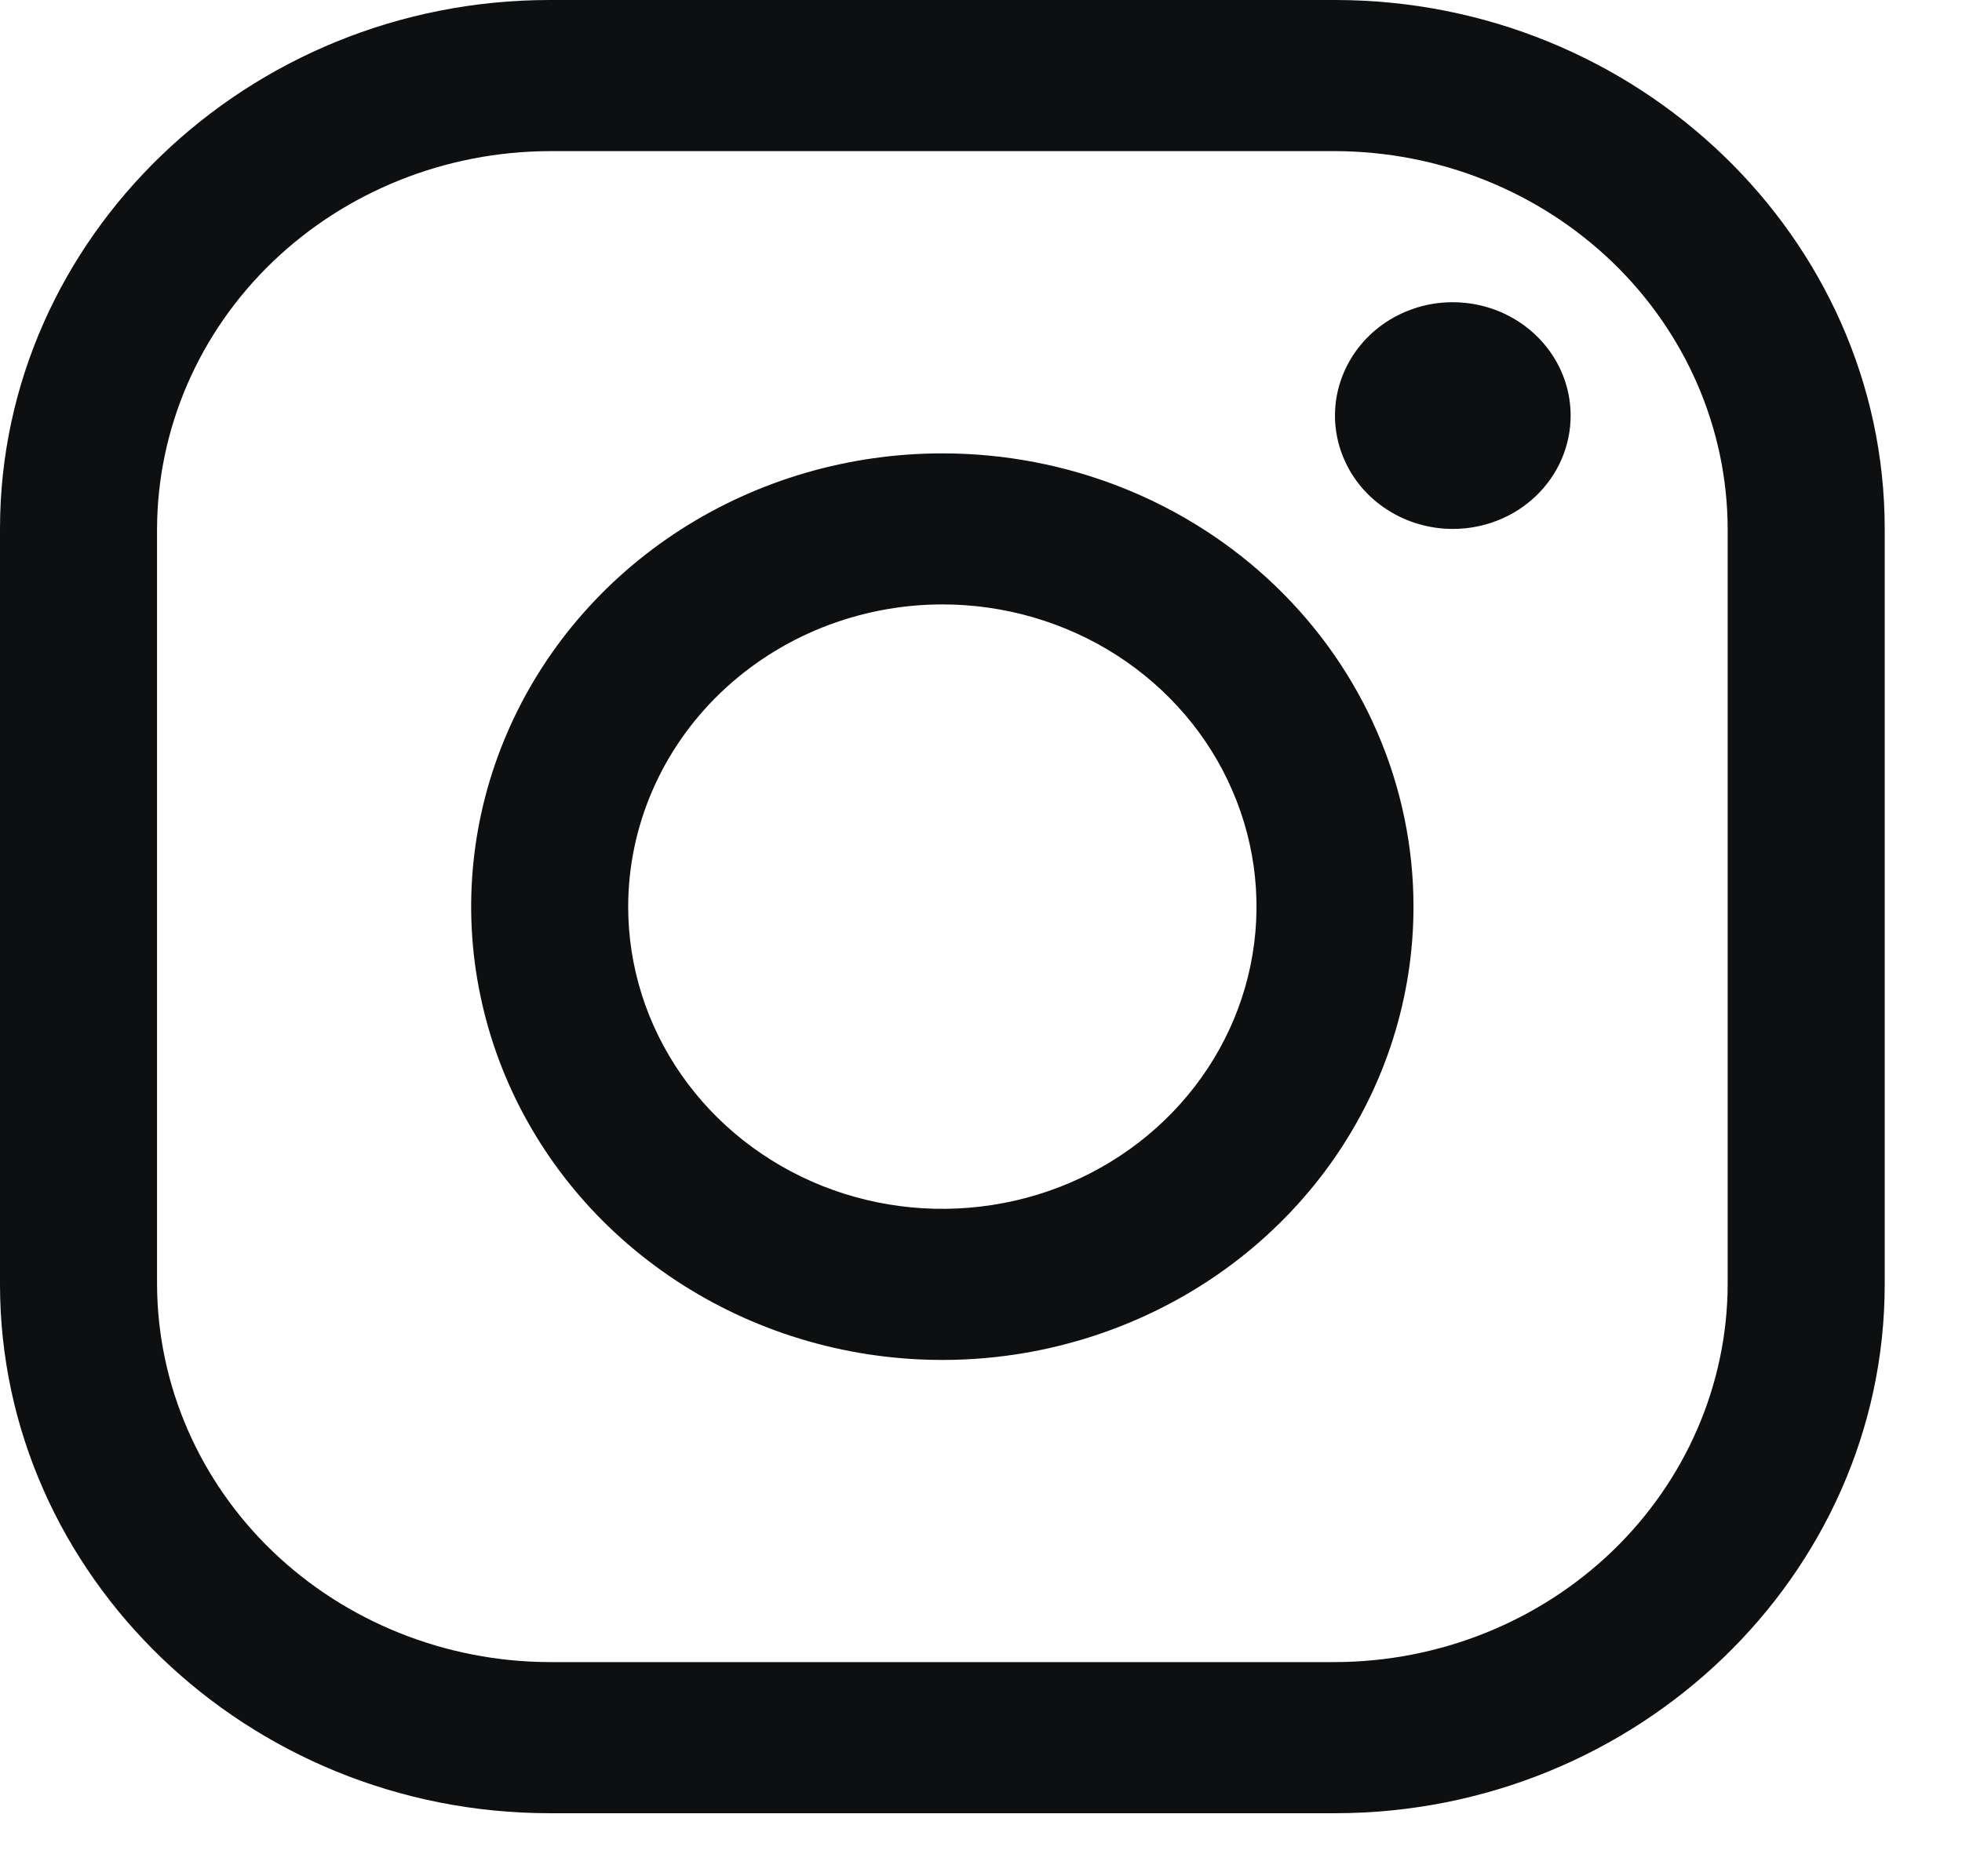 <svg width="23" height="22" viewBox="0 0 23 22" fill="none" xmlns="http://www.w3.org/2000/svg">
<path d="M15.65 1.772C16.87 1.775 18.038 2.243 18.901 3.073C19.763 3.903 20.25 5.027 20.253 6.201V15.059C20.25 16.233 19.763 17.358 18.901 18.188C18.038 19.018 16.87 19.486 15.65 19.489H6.444C5.225 19.486 4.056 19.018 3.193 18.188C2.331 17.358 1.845 16.233 1.841 15.059V6.201C1.845 5.027 2.331 3.903 3.193 3.073C4.056 2.243 5.225 1.775 6.444 1.772H15.65ZM15.65 0H6.444C2.9 0 0 2.79 0 6.201V15.059C0 18.47 2.9 21.261 6.444 21.261H15.65C19.194 21.261 22.094 18.47 22.094 15.059V6.201C22.094 2.79 19.194 0 15.65 0Z" fill="#0E0F10"/>
<path d="M17.031 6.202C16.758 6.202 16.491 6.124 16.264 5.978C16.036 5.832 15.859 5.624 15.755 5.381C15.65 5.138 15.623 4.871 15.676 4.614C15.73 4.356 15.861 4.119 16.054 3.933C16.247 3.747 16.493 3.621 16.761 3.569C17.029 3.518 17.307 3.545 17.559 3.645C17.811 3.746 18.027 3.916 18.179 4.135C18.331 4.353 18.412 4.61 18.412 4.873C18.412 5.047 18.377 5.22 18.307 5.382C18.238 5.543 18.136 5.69 18.008 5.813C17.88 5.937 17.727 6.035 17.56 6.101C17.392 6.168 17.212 6.202 17.031 6.202ZM11.047 7.087C11.775 7.087 12.487 7.295 13.093 7.684C13.698 8.074 14.171 8.627 14.449 9.275C14.728 9.922 14.801 10.635 14.659 11.322C14.517 12.009 14.166 12.641 13.651 13.136C13.136 13.632 12.48 13.97 11.765 14.106C11.051 14.243 10.311 14.173 9.638 13.905C8.965 13.636 8.39 13.182 7.985 12.599C7.58 12.017 7.364 11.332 7.364 10.631C7.365 9.691 7.754 8.79 8.444 8.126C9.135 7.462 10.071 7.088 11.047 7.087ZM11.047 5.316C9.955 5.316 8.887 5.627 7.978 6.211C7.07 6.795 6.362 7.625 5.944 8.597C5.526 9.568 5.416 10.637 5.63 11.668C5.843 12.699 6.369 13.646 7.141 14.389C7.914 15.132 8.898 15.639 9.969 15.844C11.041 16.049 12.152 15.944 13.161 15.541C14.17 15.139 15.033 14.458 15.64 13.584C16.247 12.71 16.57 11.682 16.57 10.631C16.57 9.221 15.989 7.869 14.953 6.872C13.917 5.875 12.512 5.316 11.047 5.316Z" fill="#0E0F10"/>
</svg>
